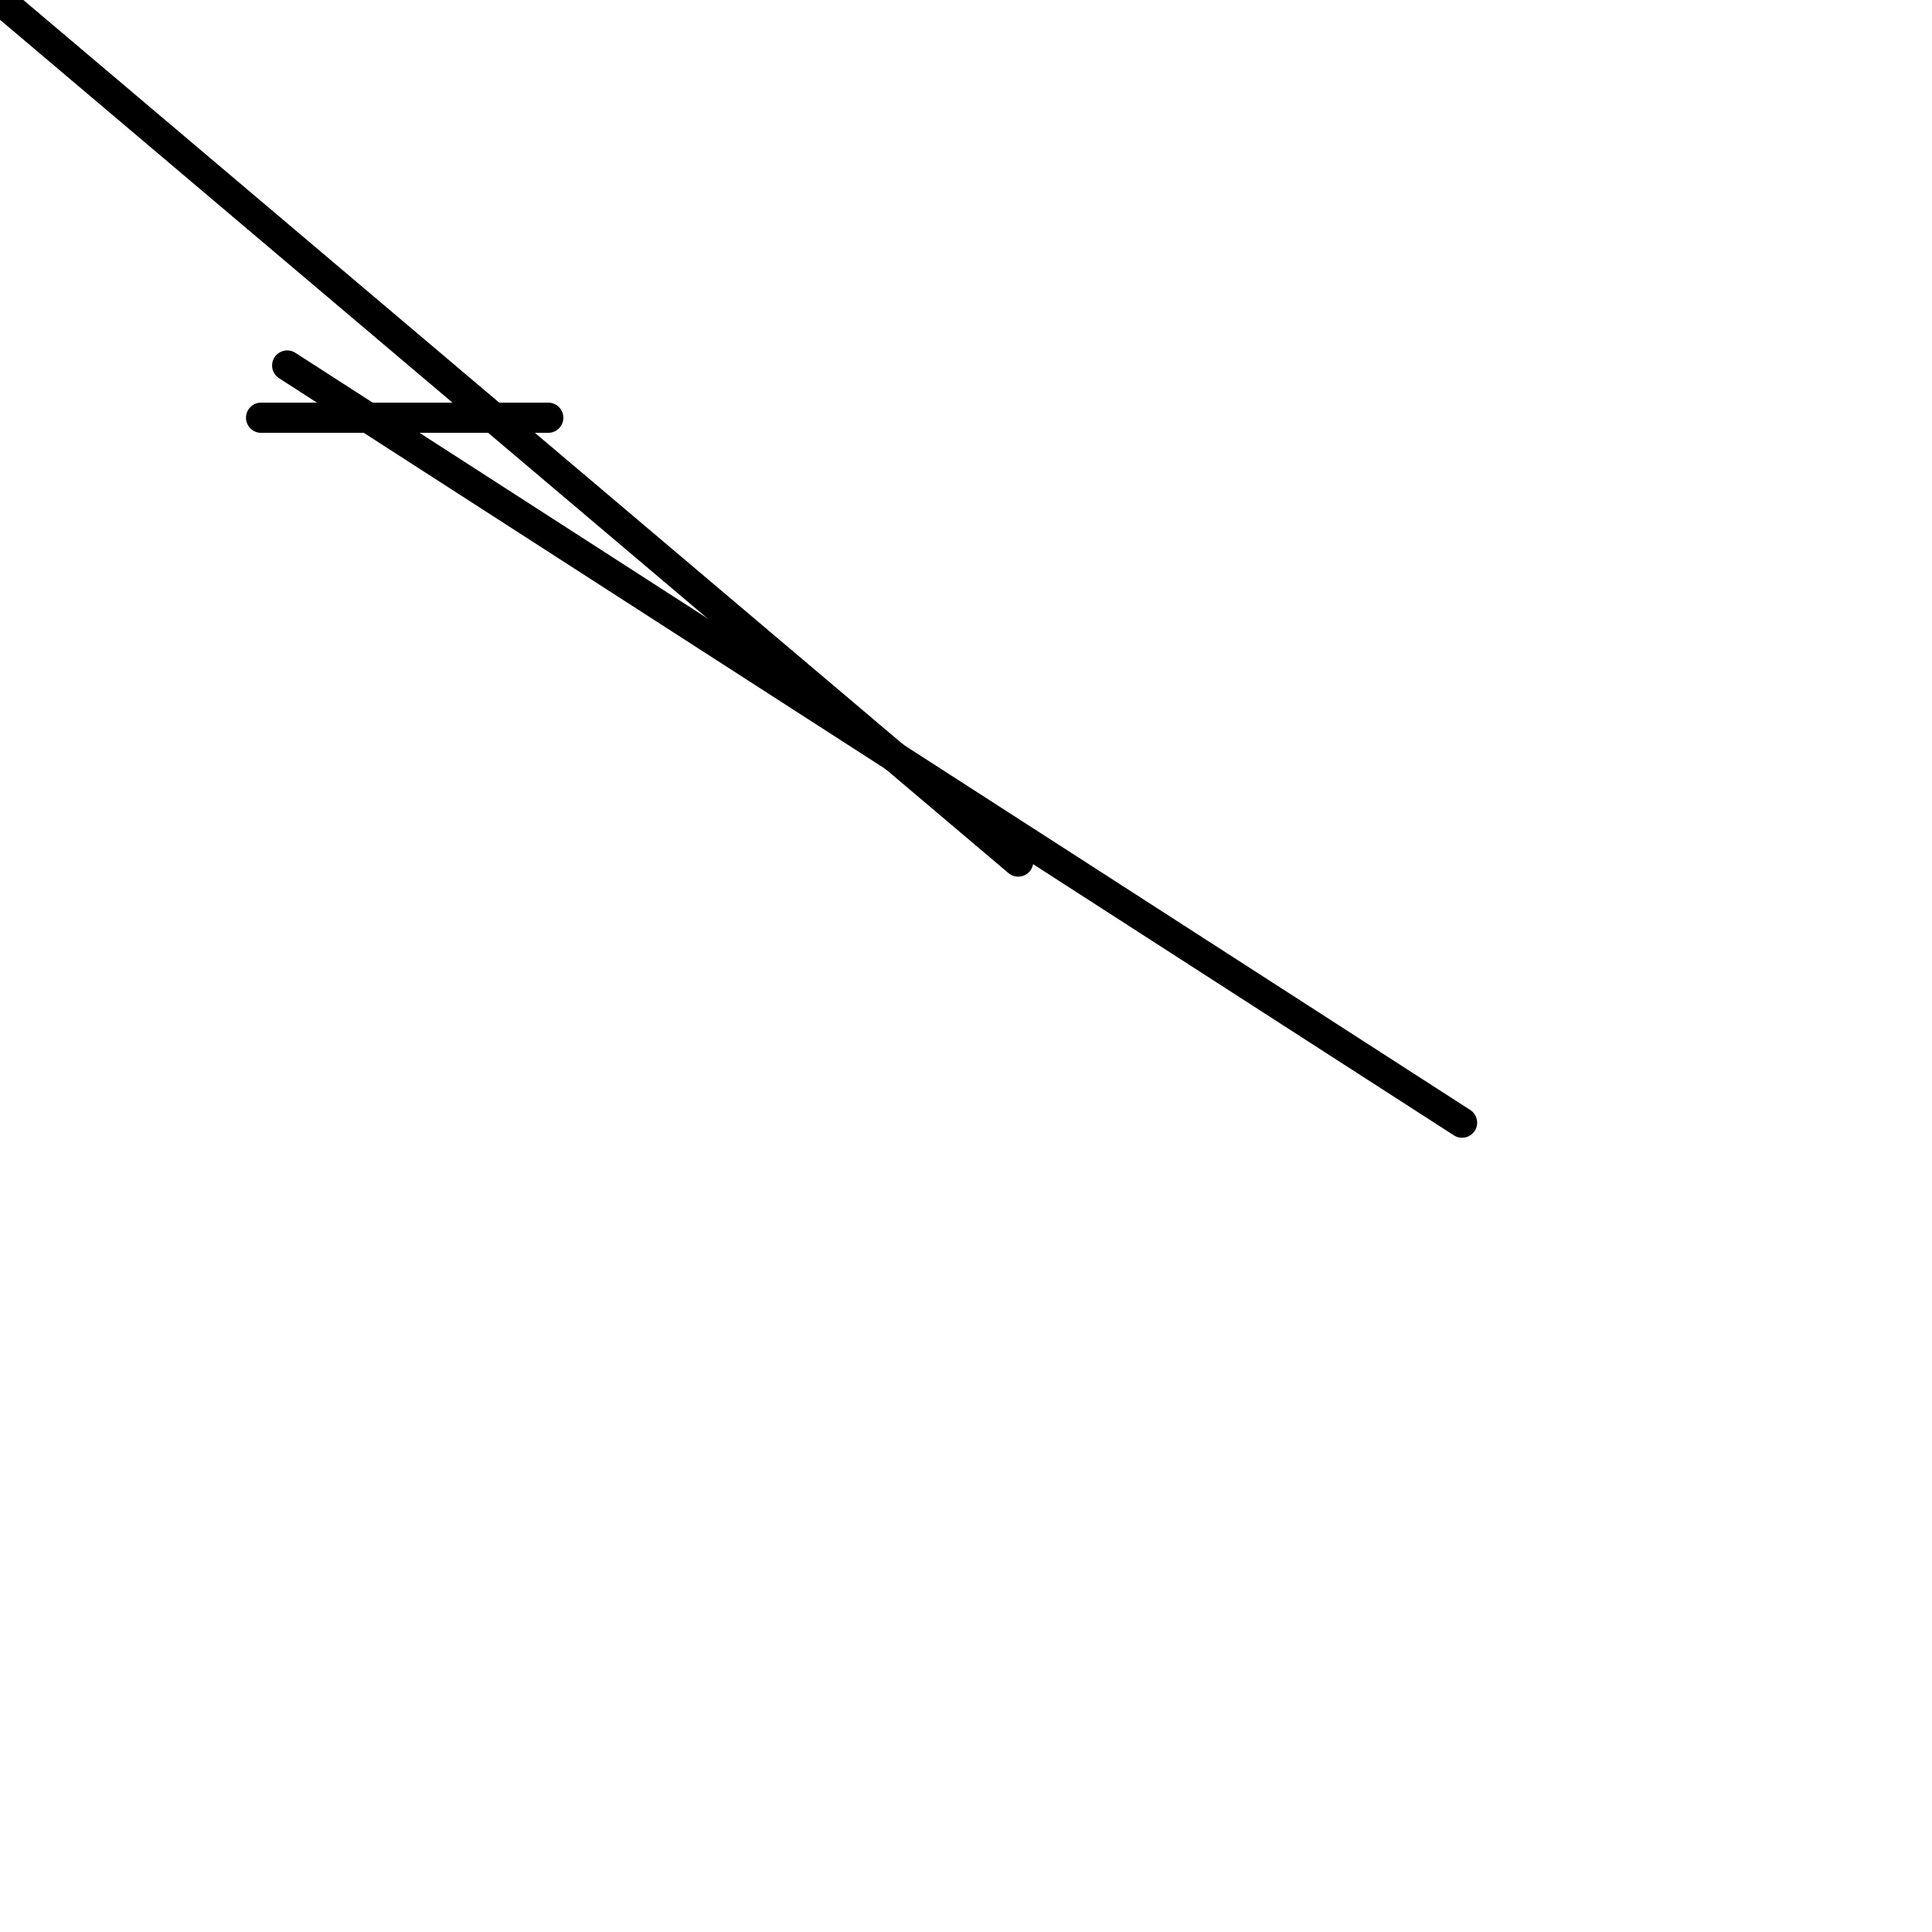 <?xml version="1.0" encoding="utf-8" ?>
<svg baseProfile="full" height="256" version="1.1" width="256" xmlns="http://www.w3.org/2000/svg" xmlns:ev="http://www.w3.org/2001/xml-events" xmlns:xlink="http://www.w3.org/1999/xlink"><defs /><polyline fill="none" points="193.73,148.757 38.054,48.432" stroke="black" stroke-linecap="round" stroke-width="4" /><polyline fill="none" points="134.919,114.162 0.0,0.0" stroke="black" stroke-linecap="round" stroke-width="4" /><polyline fill="none" points="72.649,55.351 34.595,55.351" stroke="black" stroke-linecap="round" stroke-width="4" /></svg>